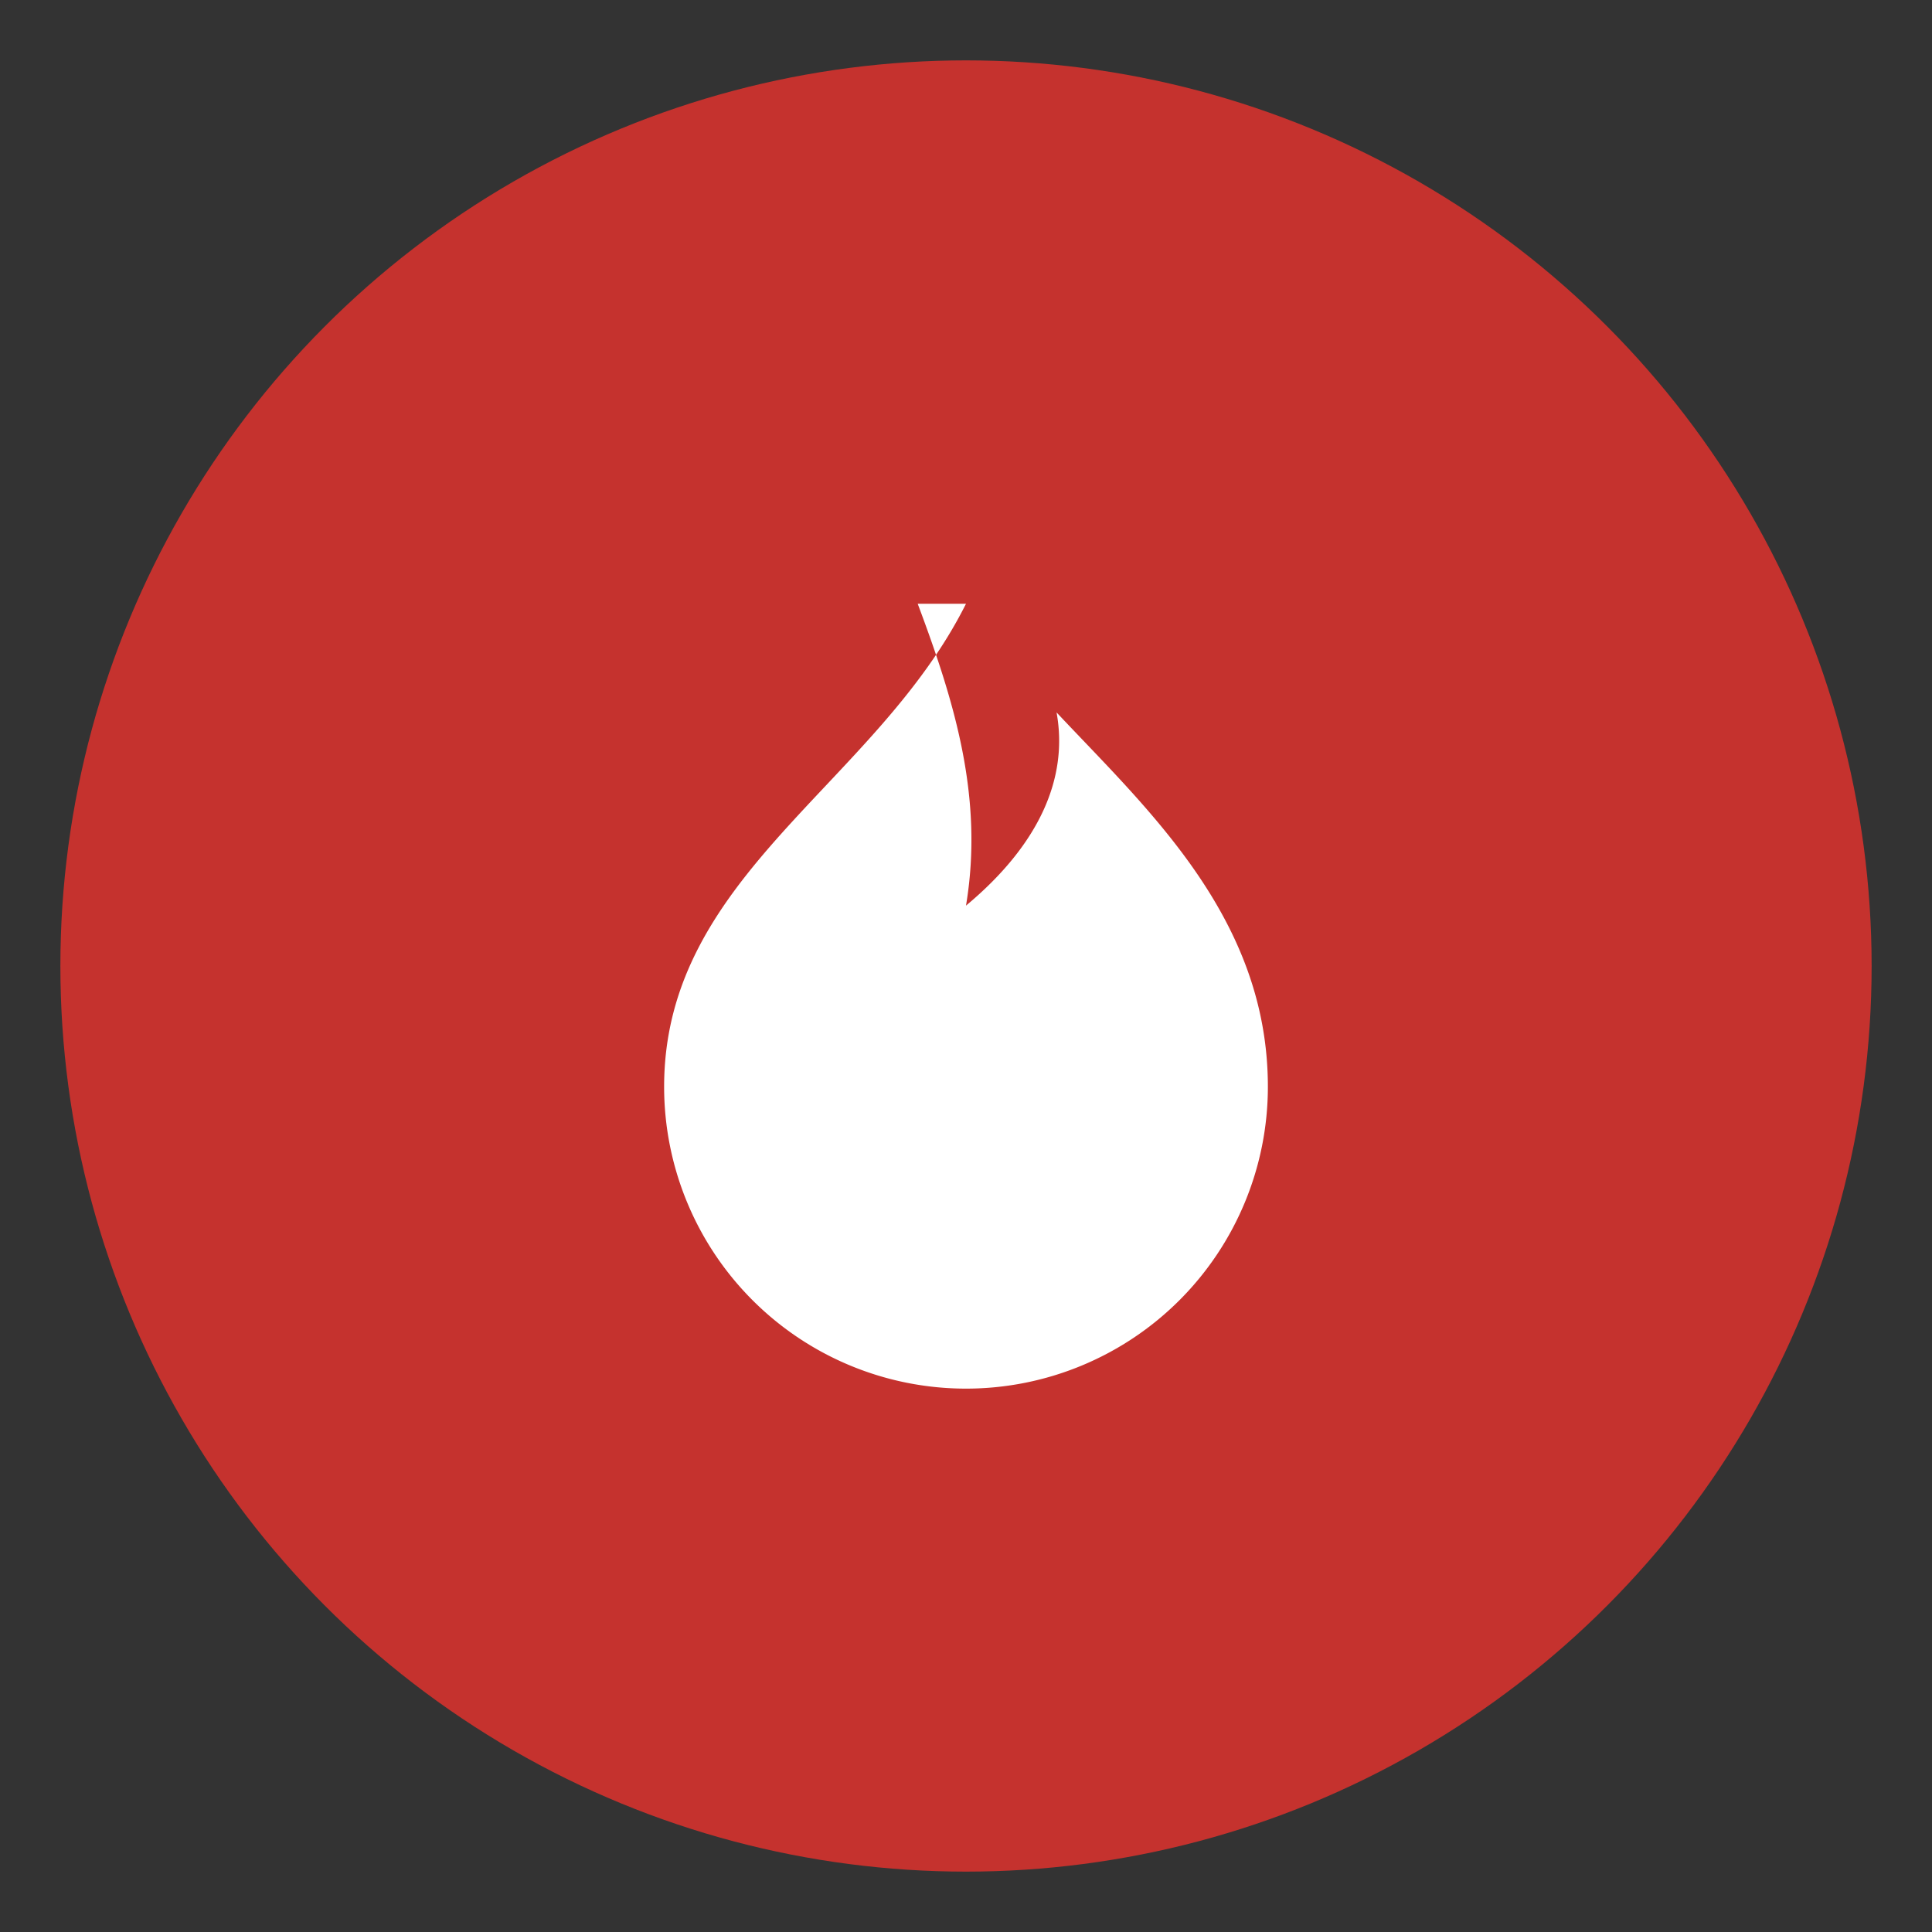 <svg xmlns="http://www.w3.org/2000/svg" viewBox="0 0 32 32" role="img" aria-label="Red mana">
  <rect x="0" y="0" width="32" height="32" fill="#333333" stroke="none"/>
  <circle cx="16" cy="16" r="15" fill="#c5322e"/>
  <!-- flame -->
  <path d="M16 10 c-1.5 3 -5 4.5 -5 8 a5 5 0 0 0 10 0 c0-2.8-2-4.6-3.5-6.2 c0.2 1.1-0.3 2.2-1.5 3.2 0.3-1.8-0.2-3.4-0.8-5z" fill="#ffffff"/>
</svg>
